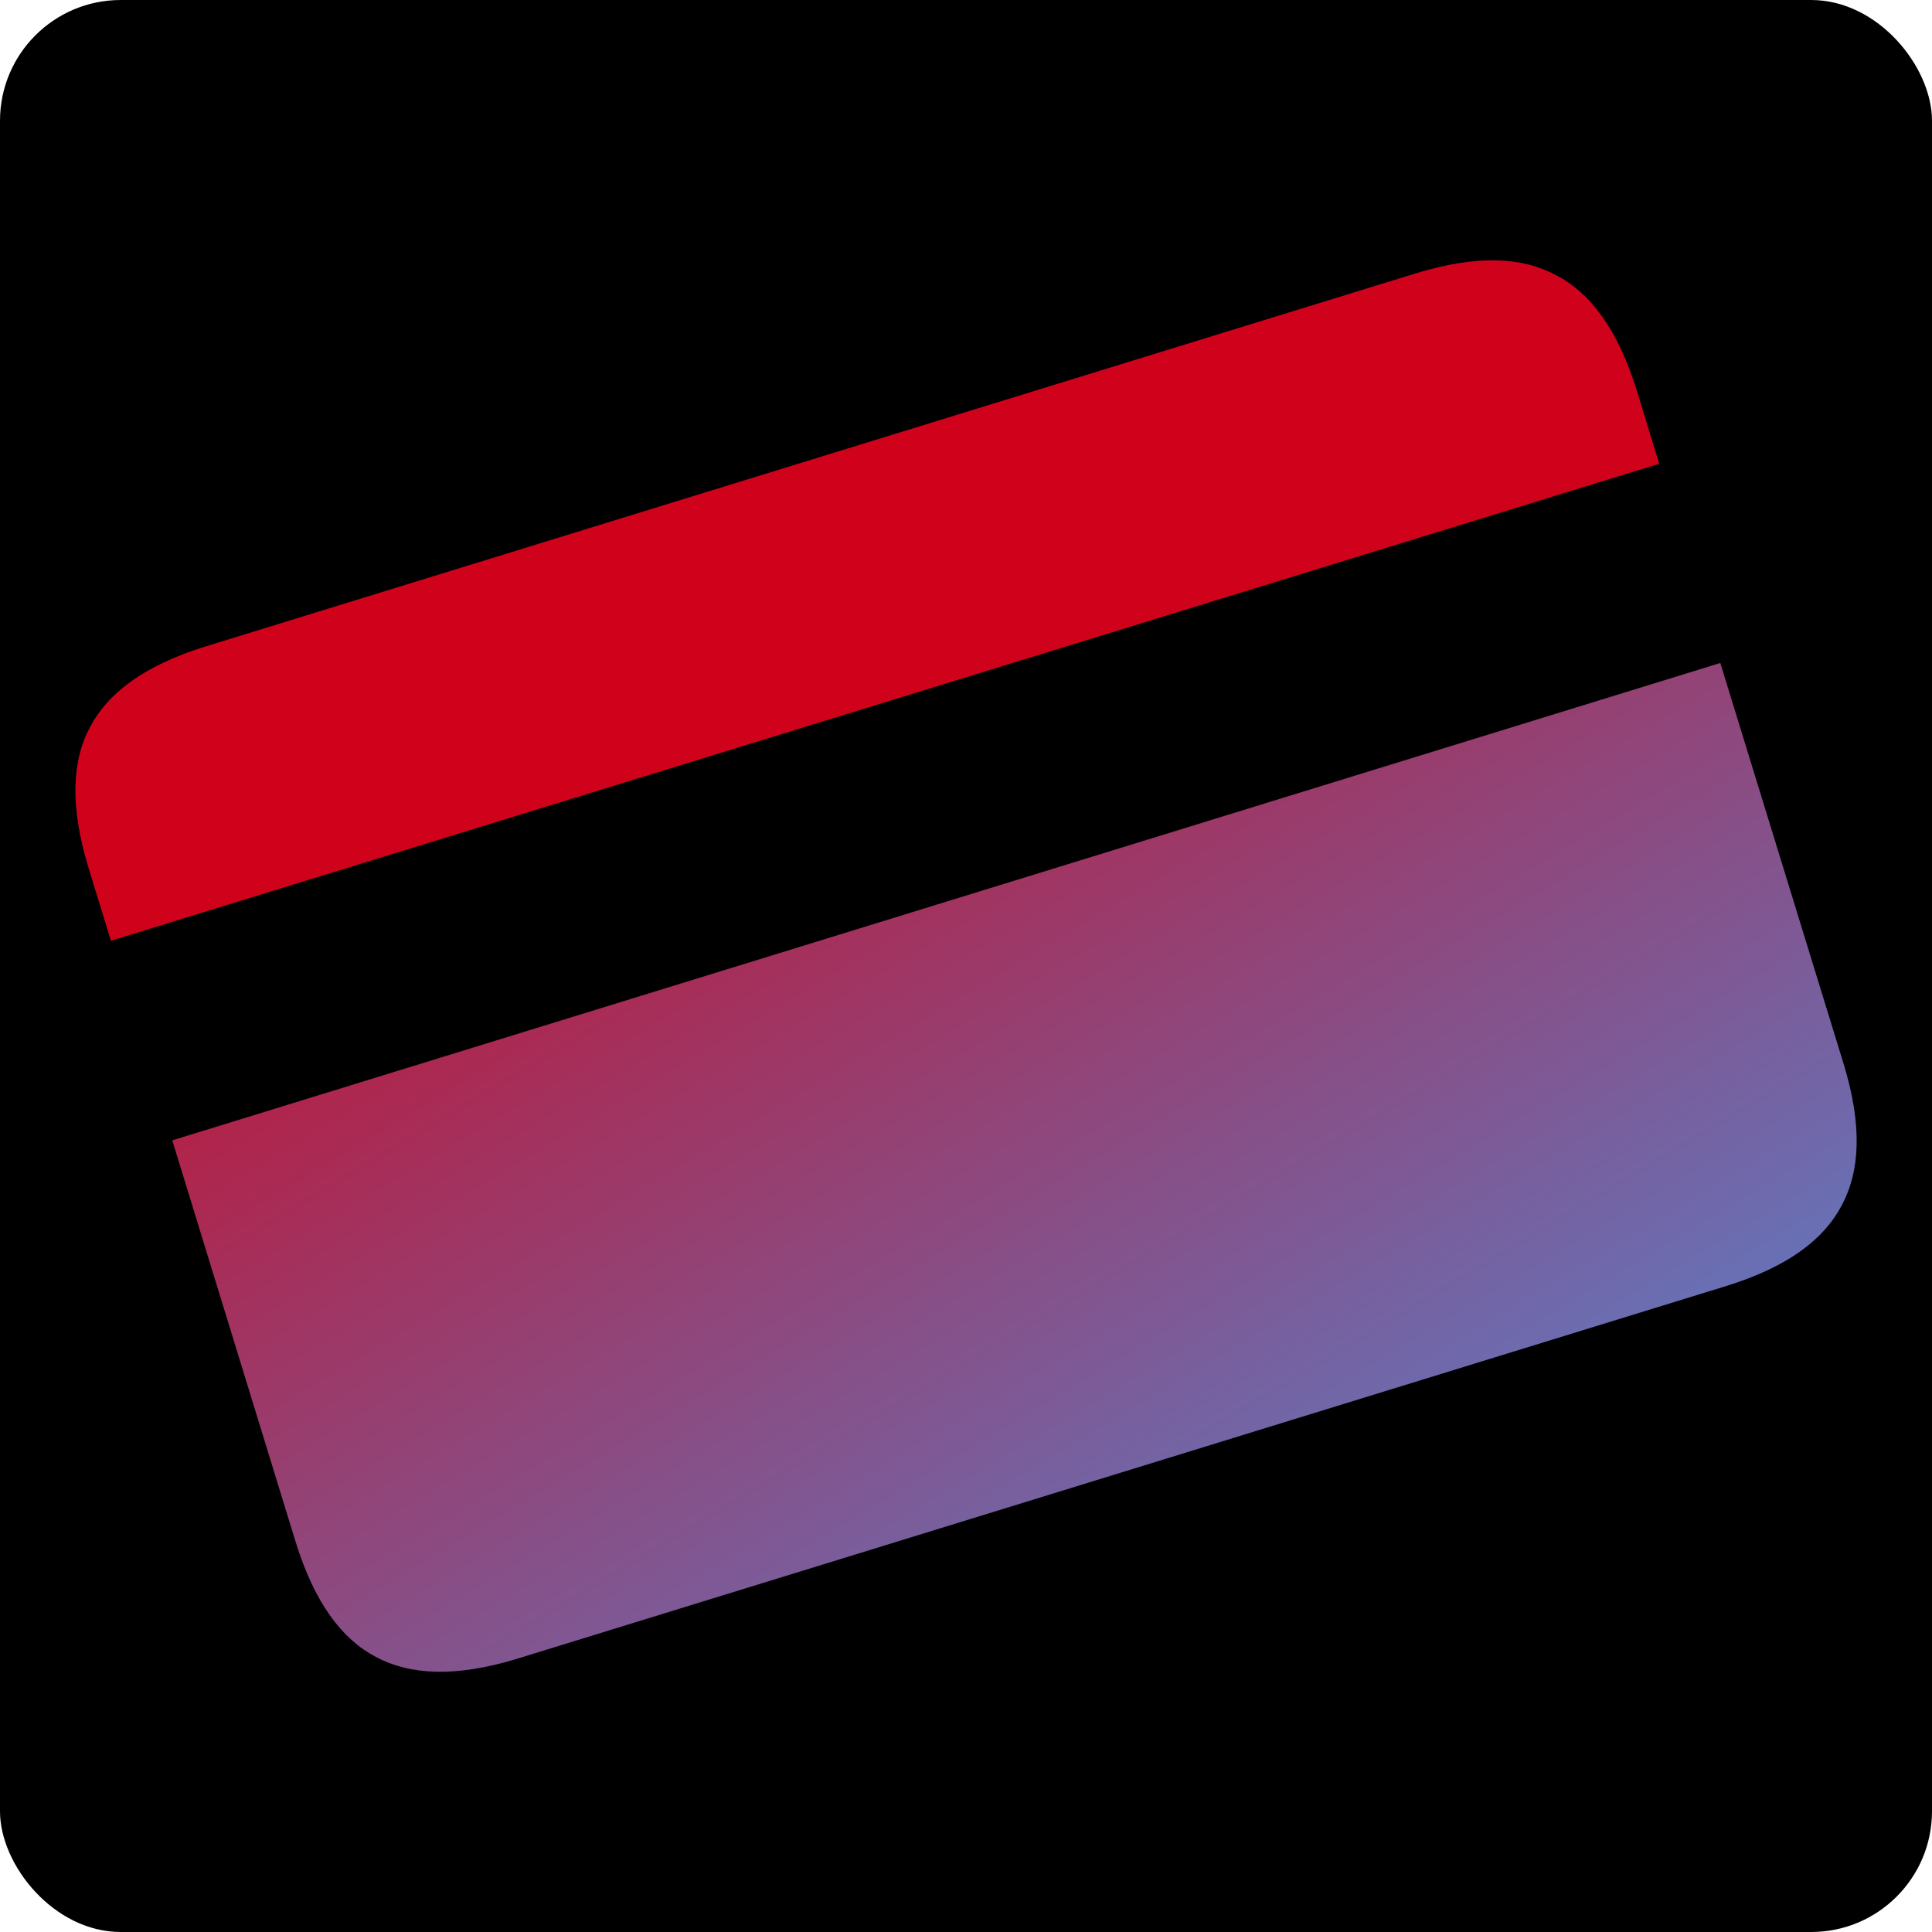 <svg style="height: 512px; width: 512px;" xmlns="http://www.w3.org/2000/svg" viewBox="0 0 512 512"><defs><linearGradient x1="0" x2="1" y1="0" y2="1" id="delapouite-swipe-card-gradient-3"><stop offset="0%" stop-color="#d0021b" stop-opacity="1"></stop><stop offset="100%" stop-color="#4a90e2" stop-opacity="1"></stop></linearGradient></defs><rect fill="#000" fill-opacity="1" height="512" width="512" rx="32" ry="32"></rect><g class="" style="" transform="translate(0,0)"><g><path d="M396.6 69C390.4 68.85 383.3 69.95 375.1 72.47L54.52 171.3C38.08 176.4 28.58 183.7 23.85 192.7C19.07 201.6 18.46 213.7 23.49 230.1L29.39 249.3L439.7 122.9L433.8 103.6C428.7 87.18 421.4 77.6 412.4 72.93C407.9 70.52 402.7 69.14 396.6 69Z" class="" fill="#d0021b" fill-opacity="1"></path><path d="M455.9 175.7L45.65 302.2L78.31 408.5C83.34 424.8 90.63 434.4 99.6 439.1C108.6 443.9 120.6 444.6 137 439.6L457.5 340.8C473.9 335.7 483.4 328.4 488.1 319.4C492.9 310.4 493.6 298.4 488.6 282Z" class="selected" fill="url(#delapouite-swipe-card-gradient-3)"></path></g></g></svg>